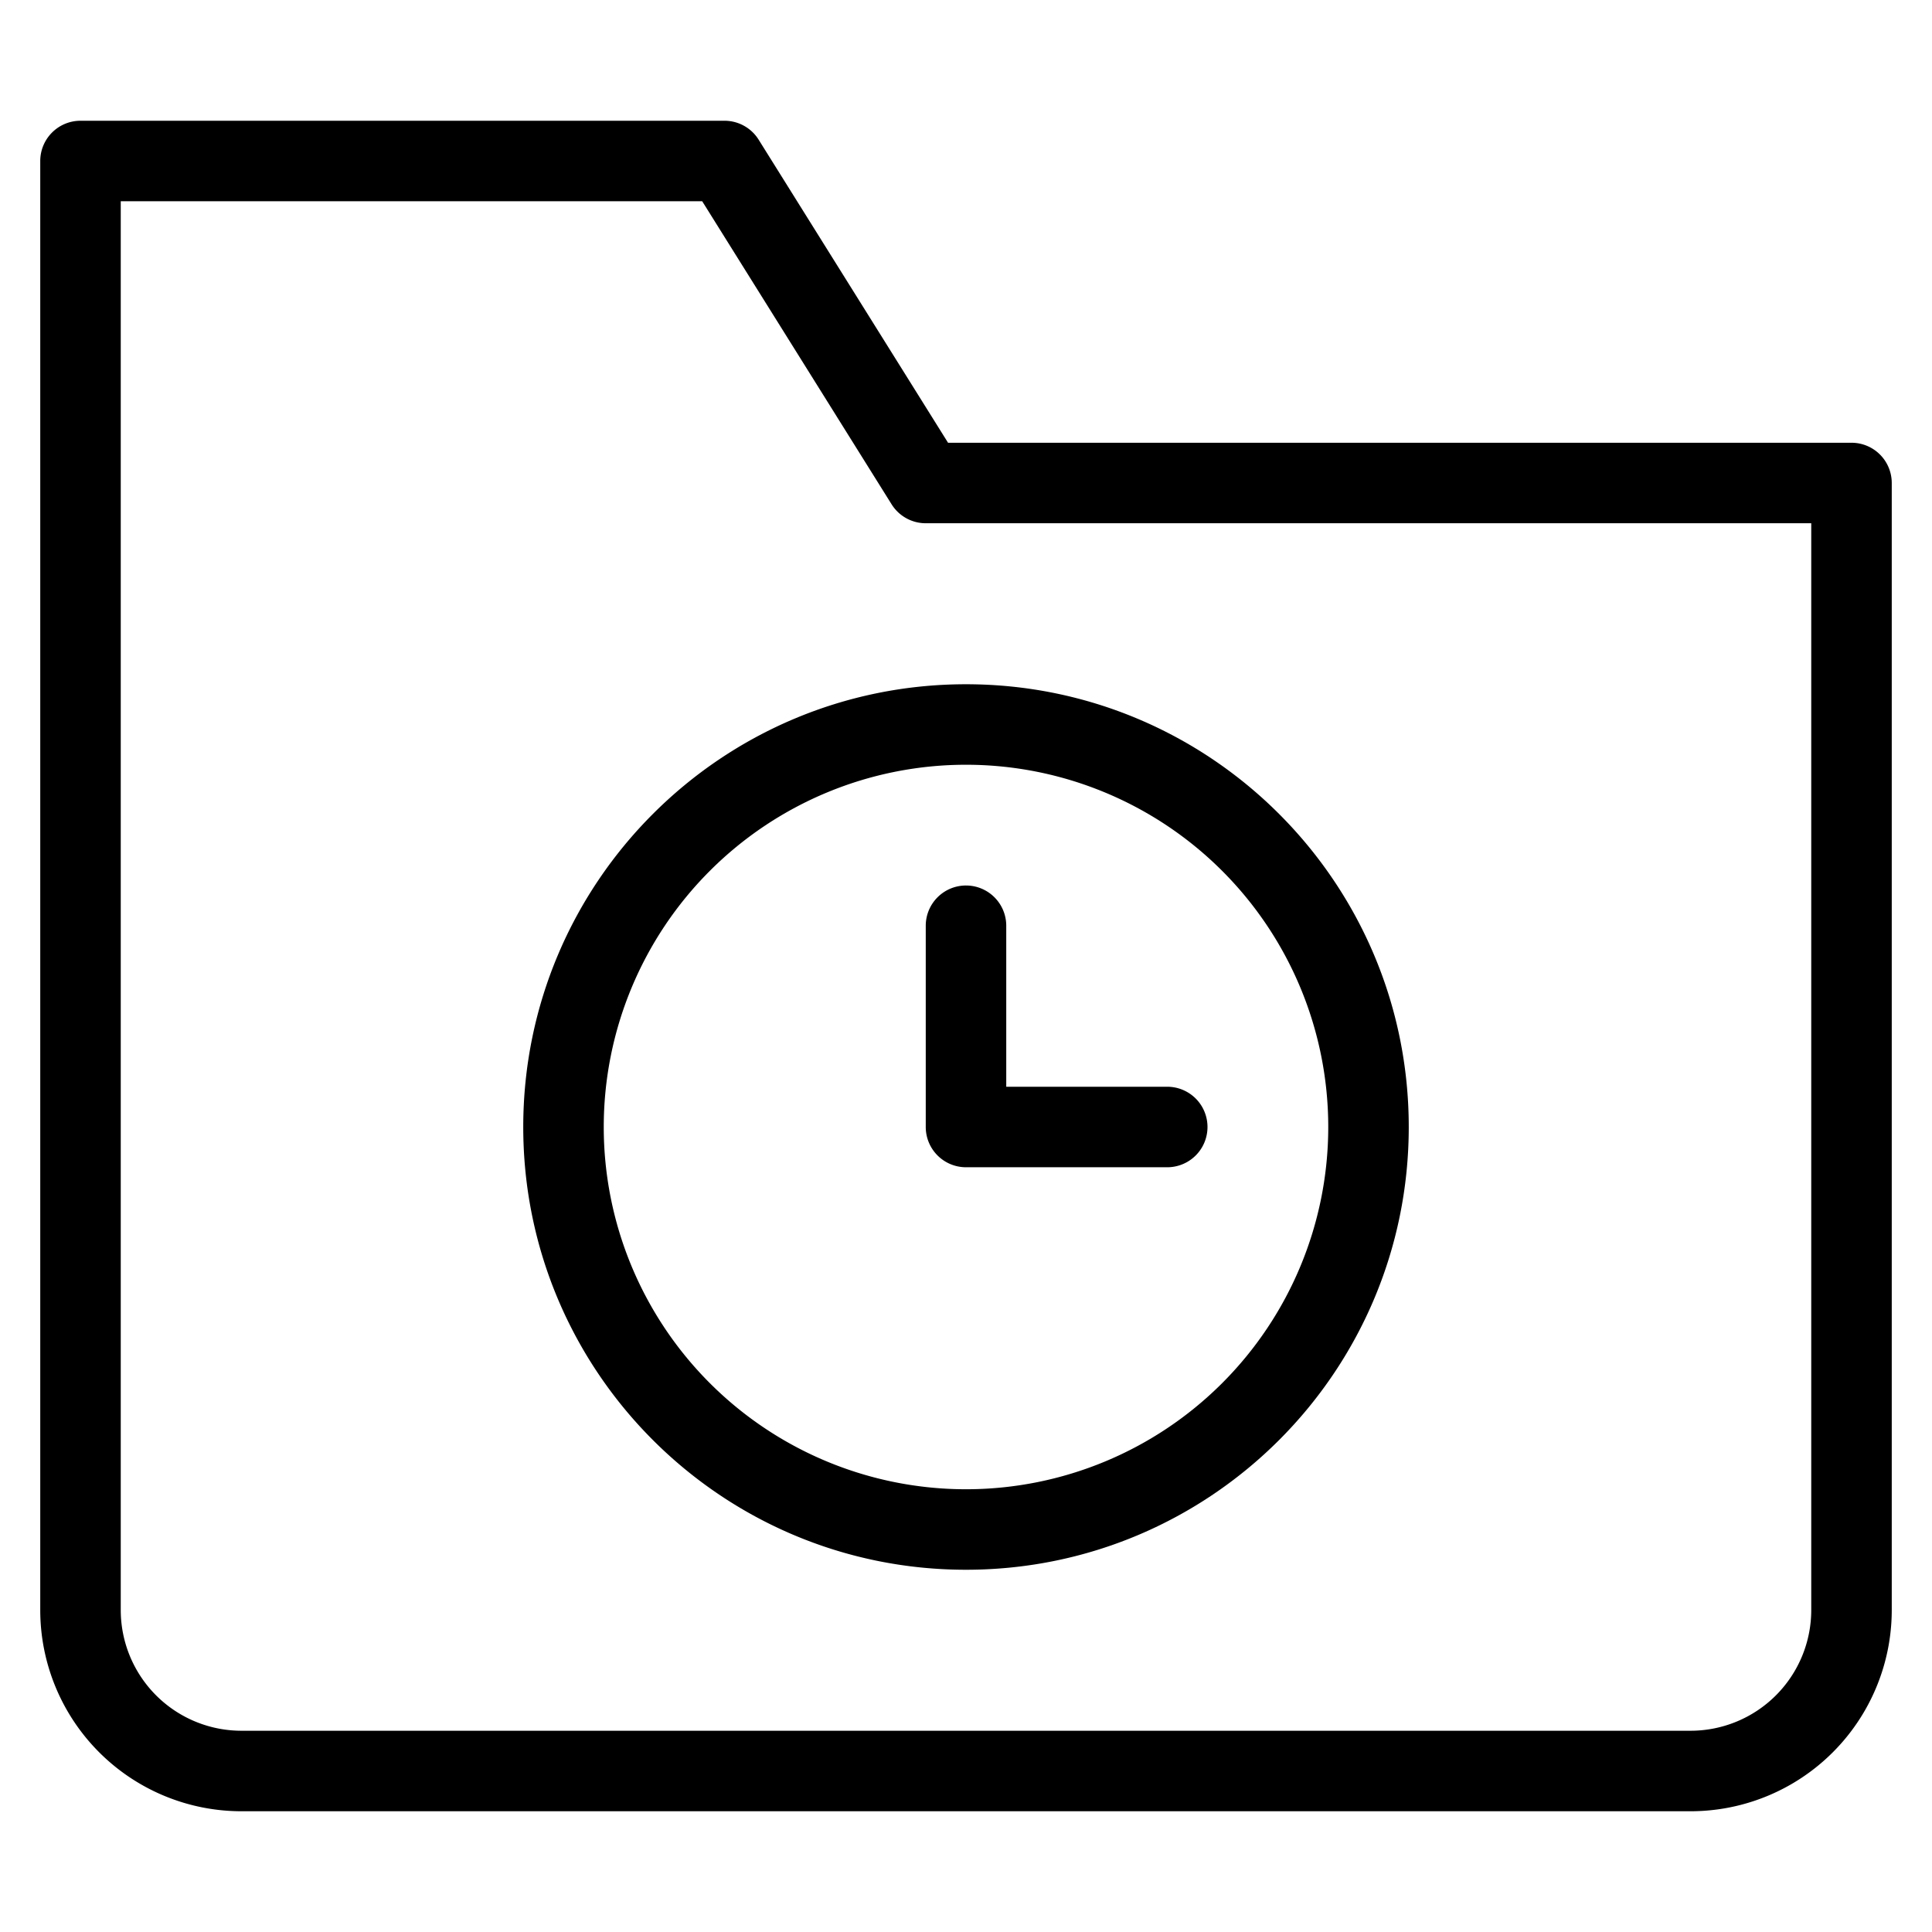 <svg width="48" height="48" viewBox="0 0 48 48" xmlns="http://www.w3.org/2000/svg" class="icon icon-folder-time-lg" aria-hidden="true" focusable="false" fill="currentColor"><path d="M24 22a1 1 0 0 1 1 1v4h4a1 1 0 1 1 0 2h-5a1 1 0 0 1-1-1v-5a1 1 0 0 1 1-1Z"/><path fill-rule="evenodd" clip-rule="evenodd" d="M24 17c-6.075 0-11 4.925-11 11s4.925 11 11 11 11-4.925 11-11-4.925-11-11-11Zm-9 11a9 9 0 1 1 18 0 9 9 0 0 1-18 0Z"/><path fill-rule="evenodd" clip-rule="evenodd" d="M1 4a1 1 0 0 1 1-1h16a1 1 0 0 1 .848.47L23.554 11H46a1 1 0 0 1 1 1v28a5 5 0 0 1-5 5H6a5 5 0 0 1-5-5V4Zm2 1v35a3 3 0 0 0 3 3h36a3 3 0 0 0 3-3V13H23a1 1 0 0 1-.848-.47L17.446 5H3Z"/></svg>
